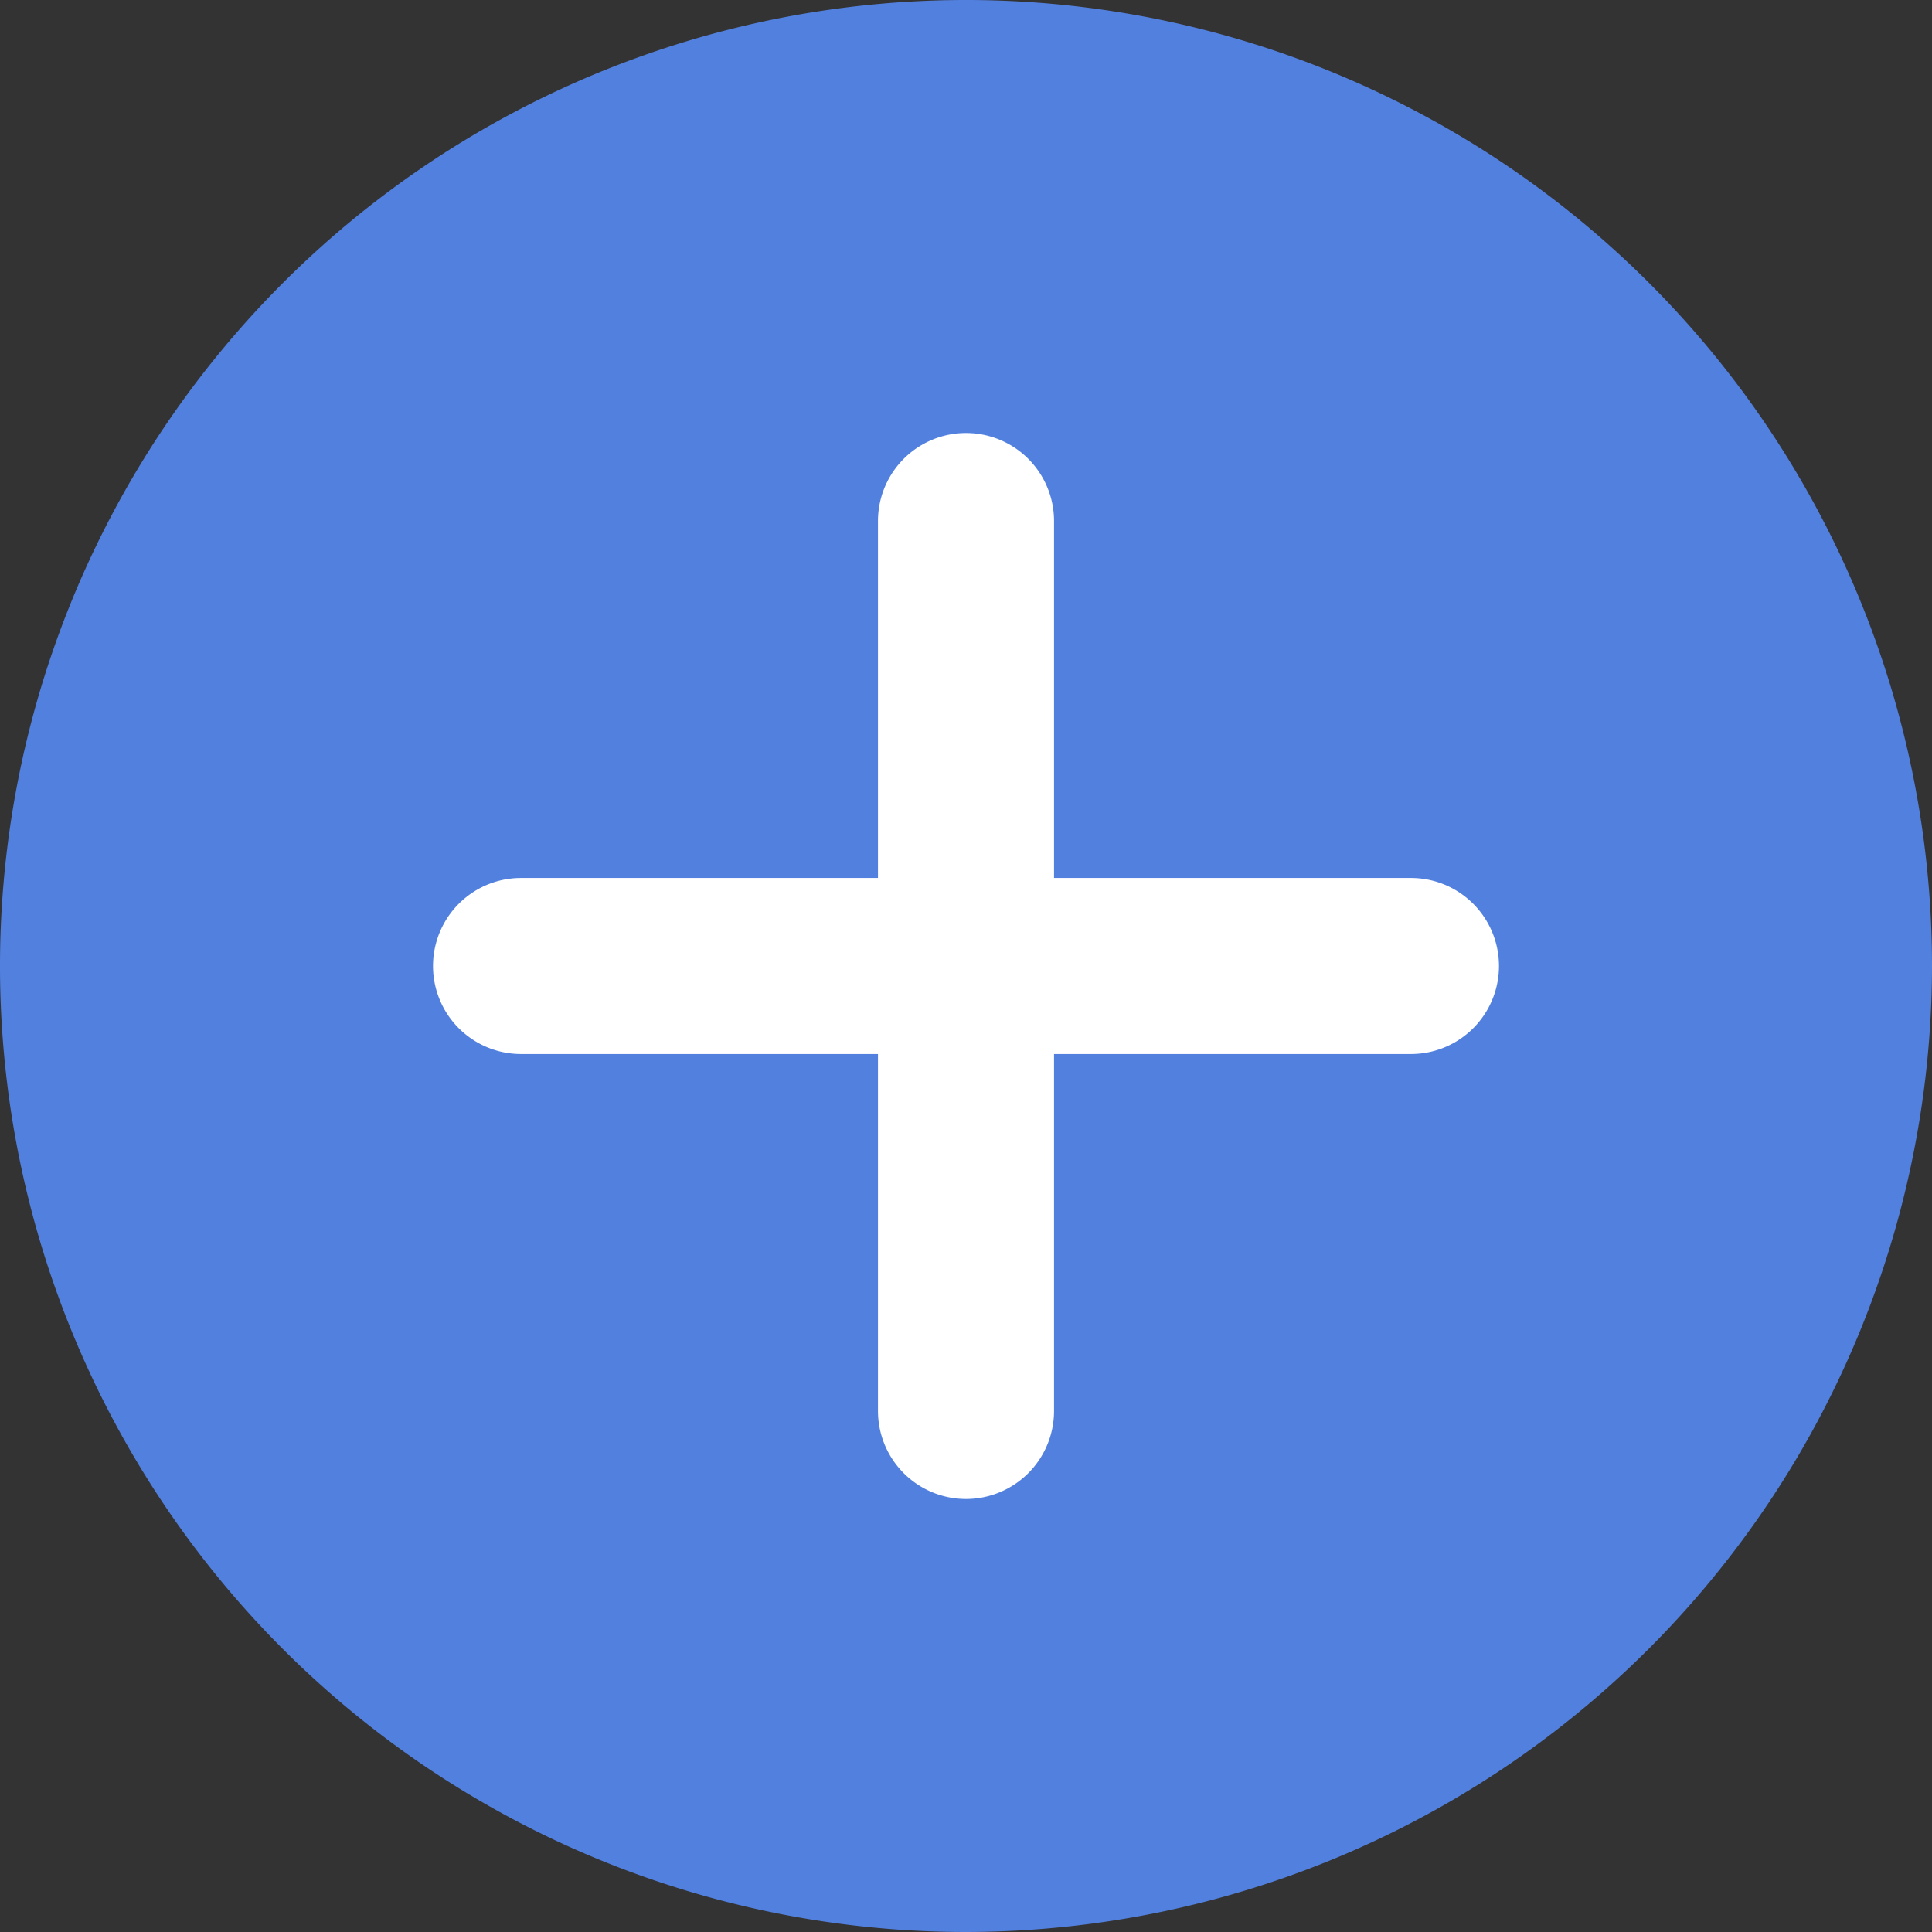 <?xml version="1.0" encoding="utf-8"?>
<svg xmlns="http://www.w3.org/2000/svg" viewBox="0 0 76.16 76.16">
  <rect x="0" y="0" width="76.16" height="76.16" fill="#333333" stroke="none"/>
  <title>thumbnail-add</title>
  <g id="Layer_2" data-name="Layer 2">
    <g id="icons">
      <circle style="fill:#5280df;" cx="38.08" cy="38.08" r="34.61" />
      <path style="fill:#5280df;" d="M38.08,76.16A38.08,38.08,0,1,1,76.16,38.08,38.12,38.12,0,0,1,38.08,76.16Zm0-69.22A31.14,31.14,0,1,0,69.22,38.08,31.18,31.18,0,0,0,38.08,6.94Z" />
      <path style="fill:#fff;" d="M38.08,59.09a3.47,3.47,0,0,1-3.47-3.47V20.54a3.47,3.47,0,0,1,6.94,0V55.62A3.47,3.47,0,0,1,38.08,59.09Z" />
      <path style="fill:#fff;" d="M55.62,41.55H20.54a3.47,3.47,0,1,1,0-6.94H55.62a3.47,3.47,0,0,1,0,6.94Z" />
    </g>
  </g>
</svg>